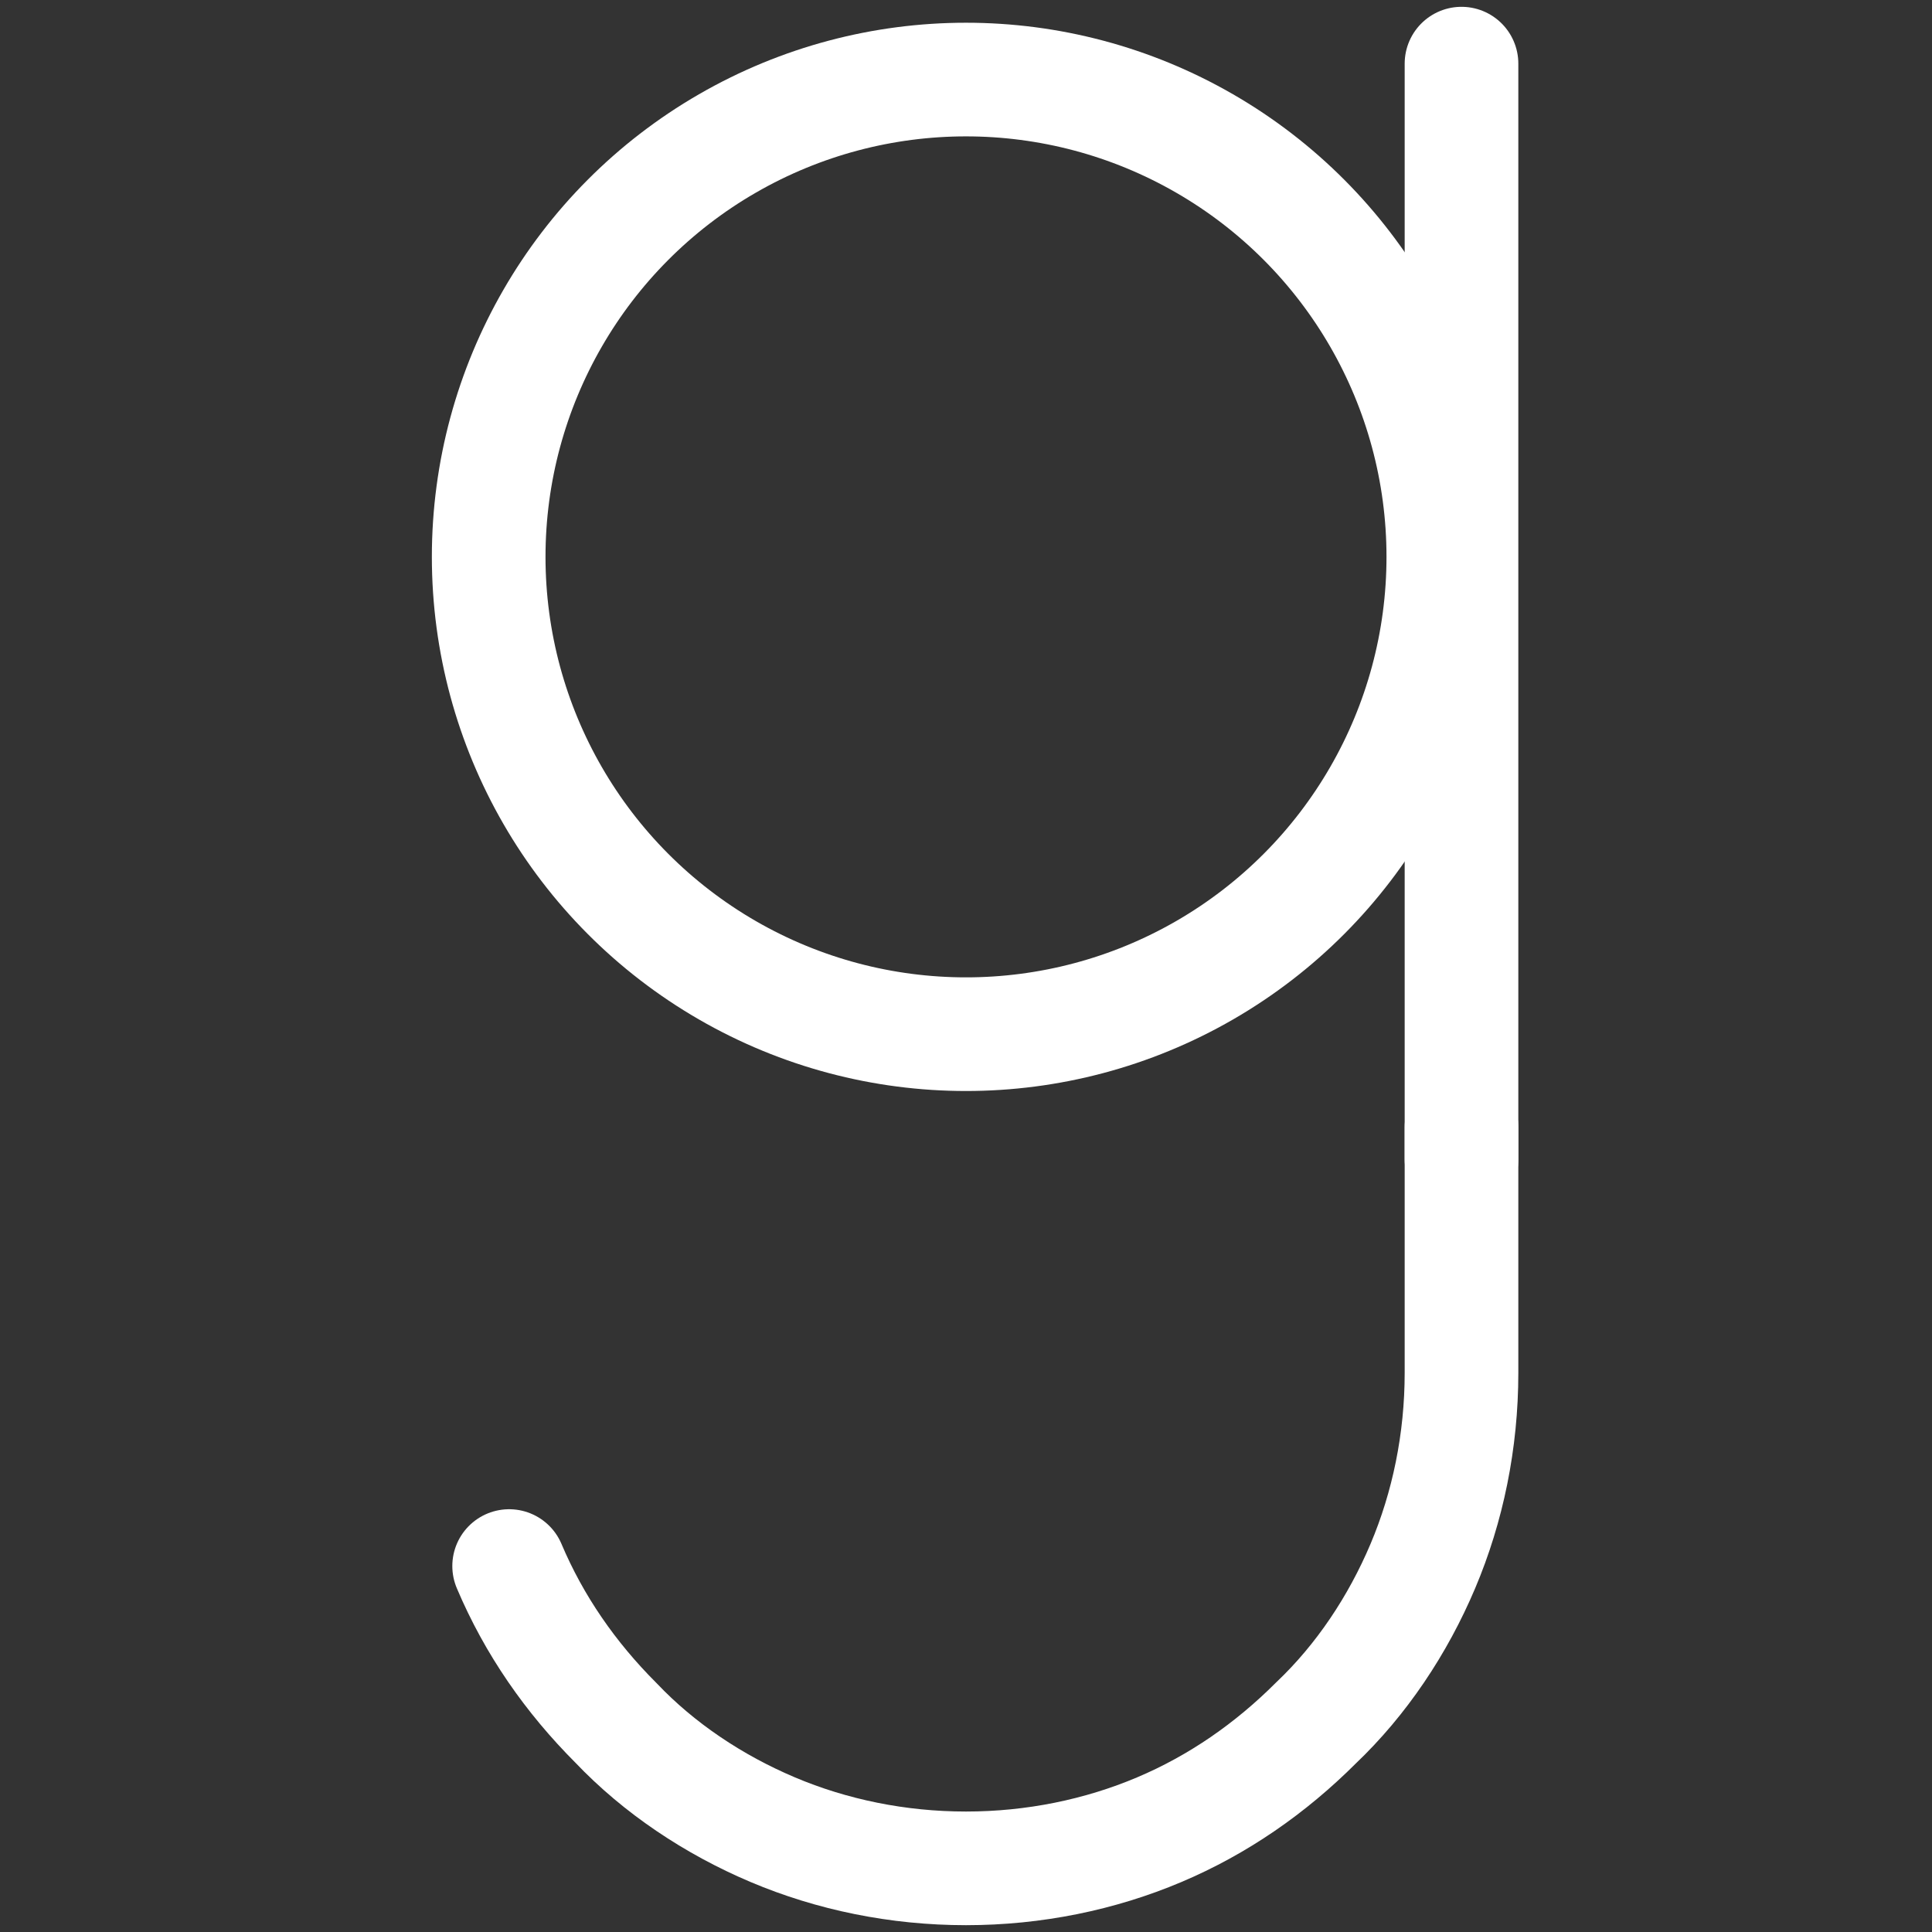 <svg xmlns="http://www.w3.org/2000/svg" version="1.2" baseProfile="tiny" x="0" y="0" width="30" height="30" viewBox="0 0 85 85" xml:space="preserve"><rect x="0" y="0" width="85" height="85" fill="#333333" stroke="none"/><path fill="none" stroke="#FFFFFF" stroke-width="5" stroke-linecap="round" stroke-linejoin="round" stroke-miterlimit="10" d="M64.3 49.6v2.7V55v2.7 2.7c0 3-0.6 5.9-1.7 8.5 -1.1 2.6-2.7 5-4.7 6.9 -2 2-4.3 3.6-6.9 4.7 -2.6 1.1-5.5 1.7-8.5 1.7l0 0 0 0 0 0 0 0c-3 0-5.9-0.6-8.5-1.7s-5-2.7-6.9-4.7c-2-2-3.6-4.3-4.7-6.9"/><line fill="none" stroke="#FFFFFF" stroke-width="5" stroke-linecap="round" stroke-linejoin="round" stroke-miterlimit="10" x1="64.3" y1="2.8" x2="64.3" y2="51"/><circle fill="none" stroke="#FFFFFF" stroke-width="5" stroke-linecap="round" stroke-linejoin="round" stroke-miterlimit="10" cx="42.5" cy="24.5" r="21"/></svg>